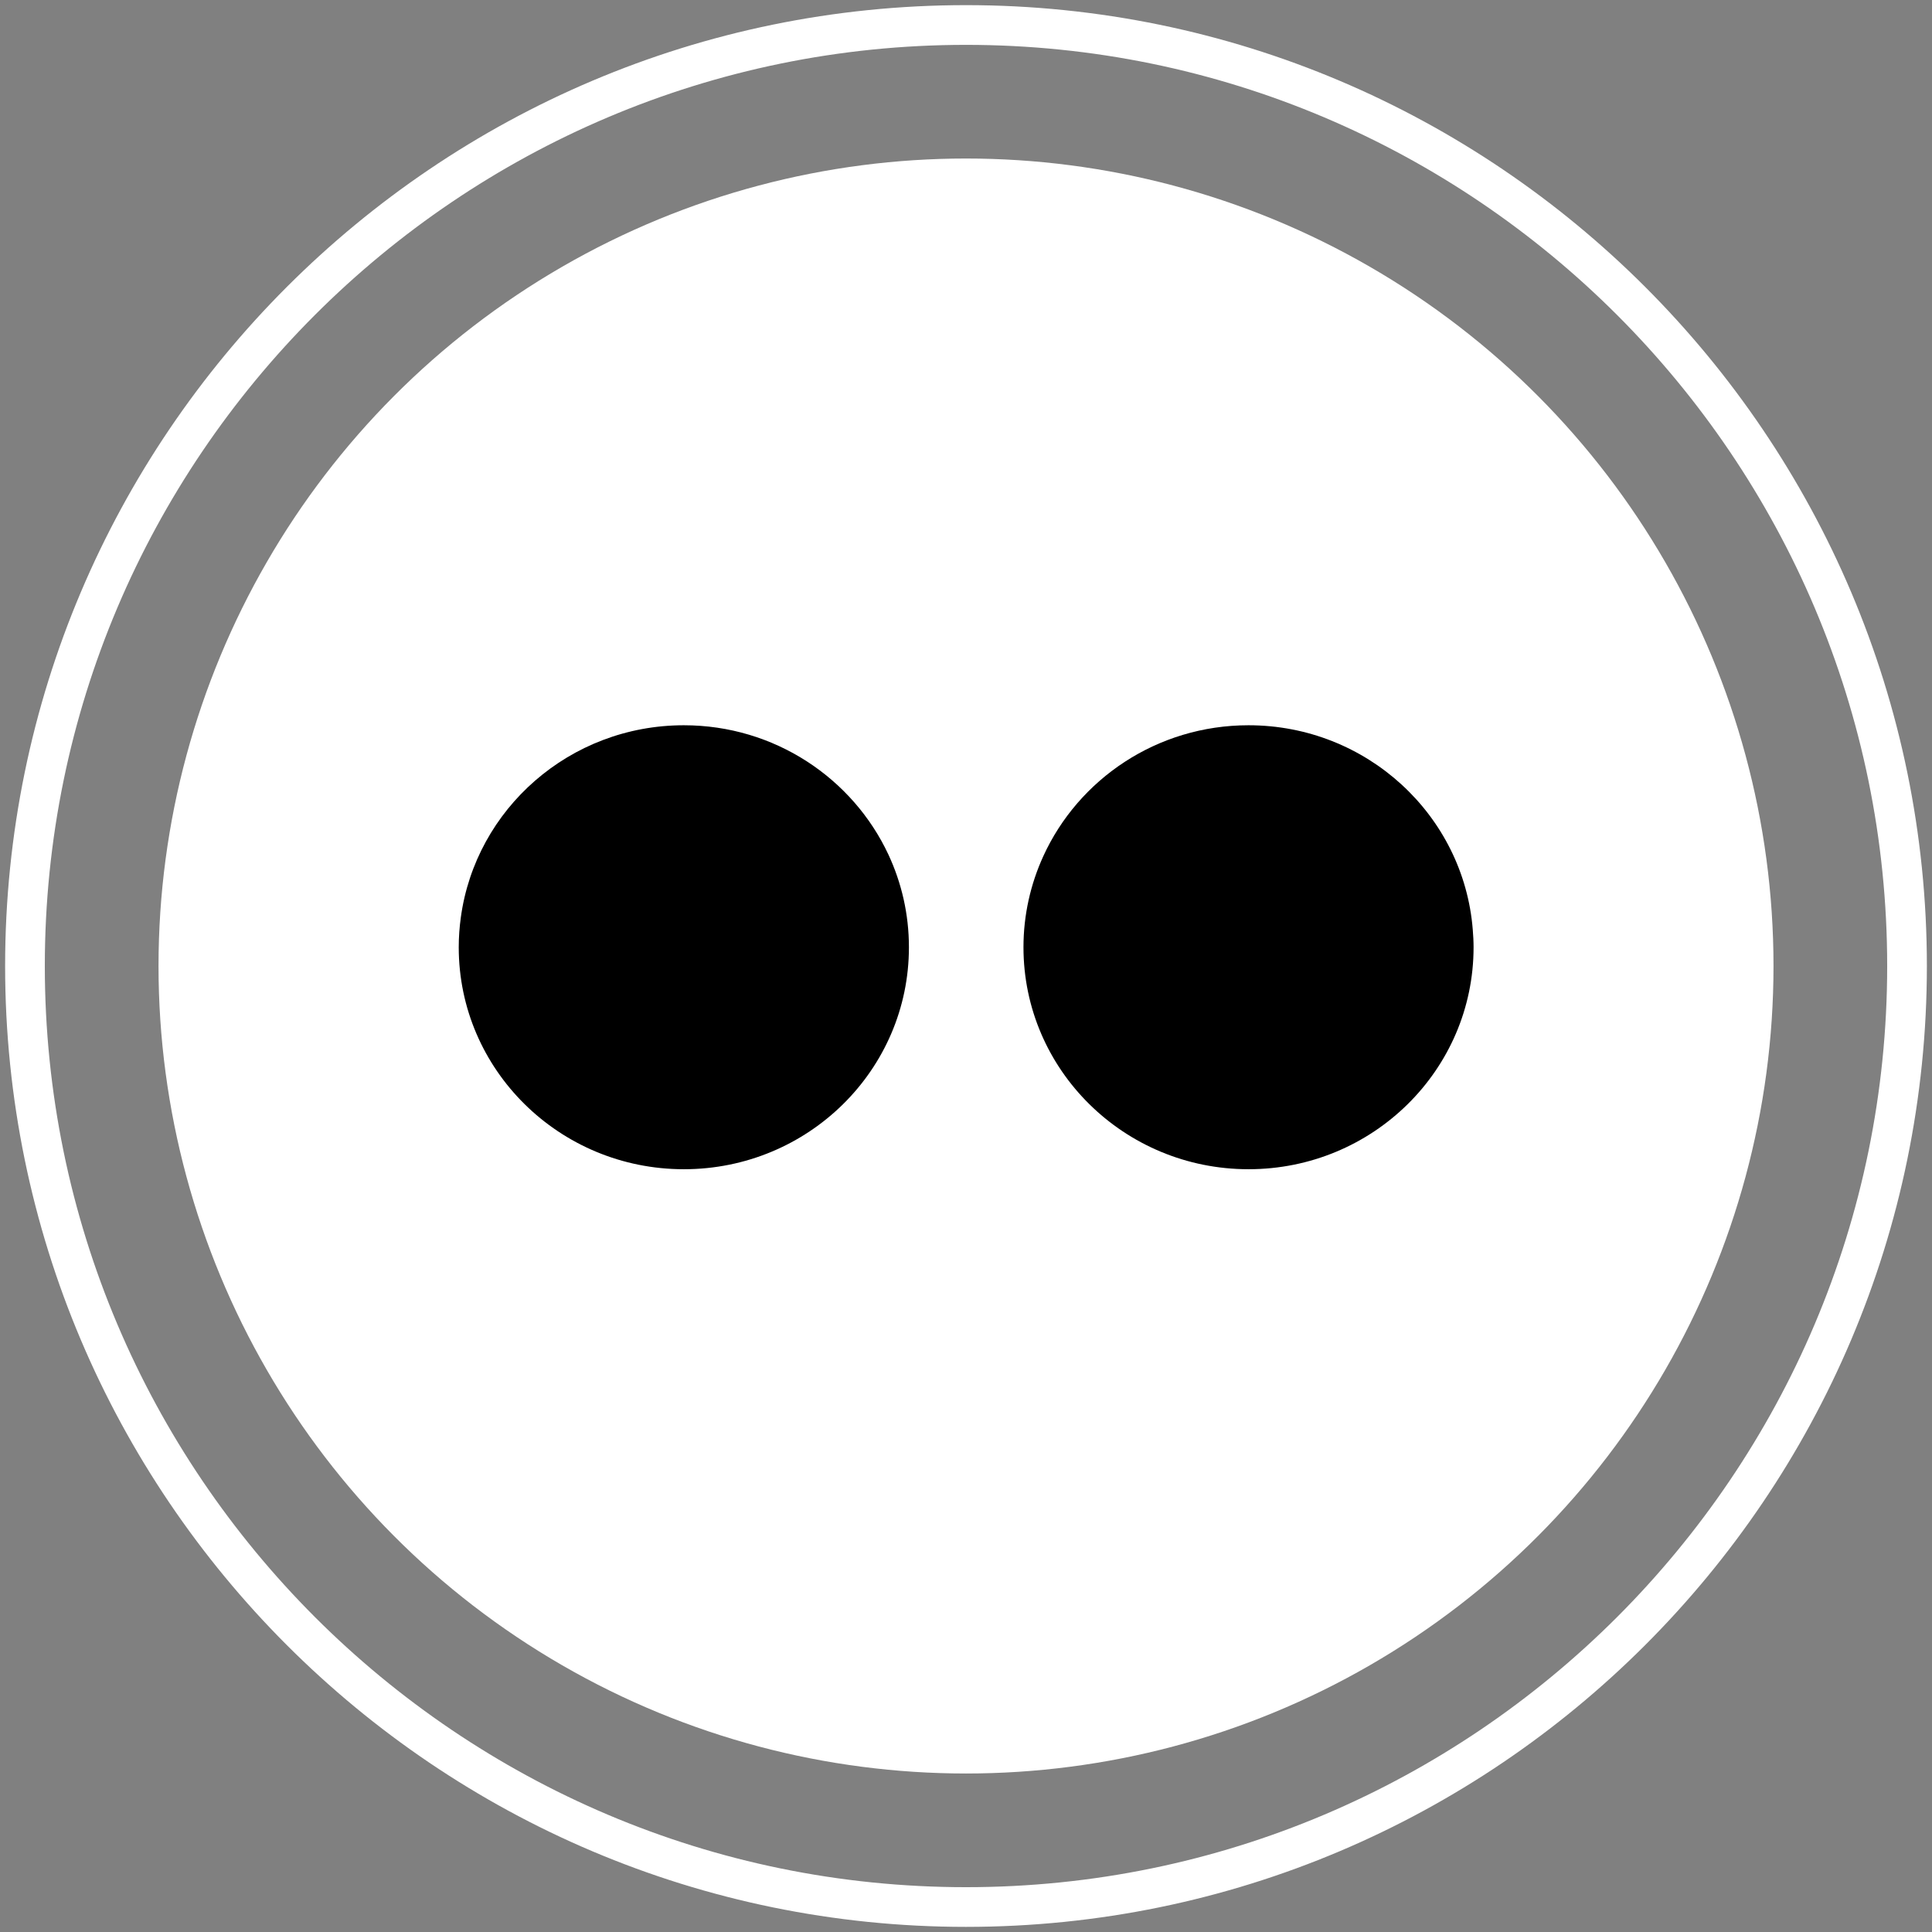 <?xml version="1.0" encoding="utf-8"?>
<!-- Generator: Adobe Illustrator 16.0.0, SVG Export Plug-In . SVG Version: 6.00 Build 0)  -->
<!DOCTYPE svg PUBLIC "-//W3C//DTD SVG 1.1//EN" "http://www.w3.org/Graphics/SVG/1.1/DTD/svg11.dtd">
<svg version="1.1" xmlns="http://www.w3.org/2000/svg" xmlns:xlink="http://www.w3.org/1999/xlink" x="0px" y="0px"
	 width="97.333px" height="97.333px" viewBox="0 0 97.333 97.333" enable-background="new 0 0 97.333 97.333" xml:space="preserve">
<rect x="0" y="0" width="97.333" height="97.333" fill="#808080" stroke="none"/>
<g id="Layer_1" display="none">
	<g display="inline">
		<path fill="#FFFFFF" d="M48.572,96.223v-1c-12.796,0-24.393-5.203-32.8-13.608C7.367,73.208,2.164,61.612,2.164,48.815
			c0-12.796,5.203-24.393,13.608-32.8c8.407-8.405,20.004-13.608,32.8-13.608c12.796,0,24.393,5.203,32.8,13.608
			c8.405,8.407,13.608,20.004,13.608,32.8s-5.203,24.393-13.608,32.799c-8.407,8.405-20.004,13.608-32.8,13.608V96.223v1
			c26.695-0.002,48.407-21.712,48.409-48.408C96.979,22.12,75.268,0.409,48.572,0.407C21.877,0.409,0.166,22.12,0.164,48.815
			c0.002,26.696,21.713,48.406,48.409,48.408V96.223z"/>
		<circle fill="#FFFFFF" cx="48.572" cy="48.815" r="40.681"/>
		<path d="M42.015,75.583h10.442V49.435h7.285l0.777-8.755h-8.062c0,0,0-3.269,0-4.986c0-2.064,0.415-2.88,2.411-2.88
			c1.605,0,5.651,0,5.651,0v-9.086c0,0-5.959,0-7.23,0c-7.771,0-11.274,3.422-11.274,9.973c0,5.706,0,6.98,0,6.98h-5.432v8.865
			h5.432V75.583z"/>
	</g>
</g>
<g id="Layer_2" display="none">
	<g display="inline">
		<path fill="#FFFFFF" d="M48.667,96.075v-1c-12.796,0-24.393-5.203-32.8-13.608C7.461,73.059,2.259,61.463,2.258,48.667
			c0-12.796,5.203-24.393,13.608-32.8c8.407-8.405,20.003-13.608,32.8-13.608c12.797,0,24.394,5.203,32.801,13.608
			c8.405,8.407,13.608,20.004,13.608,32.8s-5.203,24.392-13.608,32.799c-8.407,8.405-20.004,13.608-32.801,13.608V96.075v1
			c26.696-0.002,48.407-21.713,48.409-48.408C97.074,21.972,75.363,0.26,48.667,0.258C21.972,0.26,0.26,21.972,0.258,48.667
			C0.26,75.362,21.972,97.073,48.667,97.075V96.075z"/>
		<circle fill="#FFFFFF" cx="48.667" cy="48.667" r="40.681"/>
		<path d="M28.849,65.026c4.15,2.662,9.08,4.215,14.376,4.215c17.411,0,27.247-14.707,26.655-27.897
			c1.832-1.32,3.422-2.972,4.68-4.854c-1.684,0.746-3.49,1.25-5.386,1.476c1.935-1.158,3.422-2.996,4.122-5.188
			c-1.812,1.075-3.819,1.856-5.954,2.277c-1.711-1.823-4.147-2.961-6.847-2.961c-6.053,0-10.501,5.648-9.135,11.515
			c-7.794-0.391-14.704-4.125-19.328-9.799c-2.457,4.216-1.274,9.731,2.902,12.521c-1.538-0.048-2.986-0.472-4.25-1.174
			c-0.101,4.345,3.013,8.409,7.522,9.313c-1.32,0.361-2.766,0.441-4.233,0.16c1.19,3.729,4.654,6.438,8.759,6.514
			C38.792,64.235,33.825,65.614,28.849,65.026z"/>
	</g>
</g>
<g id="Layer_3" display="none">
	<g display="inline">
		<path fill="#FFFFFF" d="M48.667,96.075v-1c-12.797,0-24.394-5.202-32.801-13.607C7.461,73.06,2.259,61.464,2.258,48.667
			c0-12.796,5.203-24.393,13.608-32.8C24.274,7.461,35.871,2.259,48.667,2.258c12.796,0,24.393,5.203,32.8,13.608
			c8.405,8.407,13.608,20.004,13.608,32.8c0,12.797-5.203,24.393-13.608,32.8c-8.407,8.405-20.004,13.607-32.8,13.607V96.075v1
			c26.694-0.002,48.406-21.711,48.408-48.408C97.074,21.972,75.363,0.26,48.667,0.258C21.972,0.26,0.26,21.972,0.258,48.667
			C0.26,75.364,21.972,97.073,48.667,97.075V96.075z"/>
		<circle fill="#FFFFFF" cx="48.667" cy="48.667" r="40.682"/>
		<rect x="29.401" y="40.35" width="8.878" height="28.682"/>
		<ellipse cx="33.797" cy="31.302" rx="5.25" ry="5.292"/>
		<path d="M52.47,53.975c0-4.031,1.855-6.434,5.41-6.434c3.264,0,4.832,2.305,4.832,6.434c0,4.131,0,15.057,0,15.057h8.836
			c0,0,0-10.479,0-18.16c0-7.683-4.354-11.397-10.436-11.397s-8.643,4.739-8.643,4.739V40.35h-8.517v28.682h8.517
			C52.47,69.032,52.47,58.393,52.47,53.975z"/>
	</g>
</g>
<g id="Layer_4" display="none">
	<g display="inline">
		<path fill="#FFFFFF" d="M48.667,96.075v-1c-12.796,0-24.393-5.203-32.8-13.608C7.461,73.059,2.259,61.463,2.258,48.667
			c0-12.796,5.203-24.393,13.608-32.8c8.407-8.405,20.003-13.608,32.8-13.608c12.797,0,24.394,5.203,32.801,13.608
			c8.405,8.407,13.608,20.004,13.608,32.8s-5.203,24.392-13.608,32.799c-8.407,8.405-20.004,13.608-32.801,13.608V96.075v1
			c26.696-0.002,48.407-21.713,48.409-48.408C97.074,21.972,75.363,0.26,48.667,0.258C21.972,0.26,0.26,21.972,0.258,48.667
			C0.26,75.362,21.972,97.073,48.667,97.075V96.075z"/>
		<circle fill="#FFFFFF" cx="48.667" cy="48.667" r="40.681"/>
		<path d="M56.565,42.841c0.82,0,1.958-0.426,3.135-1.821v1.61h2.709V28.051H59.7v11.064c-0.331,0.415-1.066,1.093-1.595,1.093
			c-0.582,0-0.723-0.395-0.723-0.98V28.049h-2.711v12.188C54.671,41.676,55.113,42.841,56.565,42.841z"/>
		<path d="M44.501,38.993c0,2.569,1.345,3.907,3.973,3.907c2.181,0,3.896-1.456,3.896-3.907v-7.145c0-2.283-1.698-3.918-3.896-3.918
			c-2.389,0-3.973,1.577-3.973,3.918V38.993z M47.292,32.087c0-0.799,0.369-1.391,1.13-1.391c0.832,0,1.188,0.574,1.188,1.391v6.783
			c0,0.794-0.404,1.38-1.135,1.38c-0.748,0-1.183-0.612-1.183-1.38V32.087z"/>
		<polygon points="38.035,42.63 41.088,42.63 41.088,34.613 44.639,22.865 41.54,22.865 39.583,30.764 37.477,22.865 34.404,22.865 
			38.035,34.613 		"/>
		<path d="M66.059,45.947H34.108c-3.434,0-6.215,2.785-6.215,6.218v15.701c0,3.434,2.781,6.215,6.215,6.215h31.951
			c3.433,0,6.215-2.781,6.215-6.215V52.165C72.274,48.731,69.492,45.947,66.059,45.947z M38.366,69.428h-2.906V53.336h-3.01v-2.732
			h8.924v2.732h-3.008V69.428z M48.707,69.428h-2.582v-1.531c-0.476,0.564-0.972,0.994-1.485,1.289
			c-1.391,0.797-3.301,0.781-3.301-2.037V55.543h2.582v10.643c0,0.559,0.136,0.936,0.687,0.936c0.502,0,1.204-0.645,1.518-1.039
			V55.543h2.582V69.428z M58.644,66.551c0,1.719-0.643,3.053-2.359,3.053c-0.946,0-1.734-0.346-2.453-1.242v1.066h-2.605V50.604
			h2.605v6.061c0.581-0.711,1.373-1.297,2.295-1.297c1.891,0,2.518,1.598,2.518,3.48V66.551z M68.187,62.811H63.25v2.619
			c0,1.043,0.088,1.941,1.127,1.941c1.09,0,1.154-0.732,1.154-1.941v-0.965h2.656v1.045c0,2.674-1.149,4.295-3.869,4.295
			c-2.467,0-3.726-1.797-3.726-4.295v-6.232c0-2.414,1.591-4.084,3.92-4.084c2.478,0,3.675,1.572,3.675,4.084V62.811z"/>
		<path d="M64.403,57.624c-0.956,0-1.153,0.674-1.153,1.627v1.404h2.281V59.25C65.531,58.311,65.329,57.624,64.403,57.624z"/>
		<path d="M54.365,57.709c-0.182,0.092-0.357,0.232-0.533,0.424v8.65c0.211,0.227,0.414,0.391,0.611,0.49
			c0.42,0.213,1.036,0.23,1.318-0.143c0.152-0.195,0.227-0.514,0.227-0.957v-7.17c0-0.469-0.094-0.826-0.276-1.066
			C55.4,57.526,54.816,57.481,54.365,57.709z"/>
	</g>
</g>
<g id="Layer_5">
	<g>
		<path fill="#FFFFFF" d="M48.667,96.075v-1c-12.796,0-24.393-5.202-32.8-13.607C7.461,73.06,2.259,61.463,2.258,48.667
			c0-12.796,5.203-24.392,13.608-32.799c8.407-8.405,20.003-13.608,32.8-13.608c12.797,0,24.394,5.203,32.801,13.608
			c8.405,8.407,13.608,20.003,13.608,32.799c0,12.797-5.203,24.394-13.608,32.801c-8.407,8.405-20.004,13.607-32.801,13.607V96.075
			v1c26.695-0.002,48.407-21.711,48.409-48.408C97.074,21.972,75.363,0.261,48.667,0.259C21.972,0.261,0.26,21.972,0.258,48.667
			C0.26,75.364,21.972,97.073,48.667,97.075V96.075z"/>
		<circle fill="#FFFFFF" cx="48.667" cy="48.667" r="40.681"/>
		<path d="M34.451,36.538c-5.747,0-10.491,4.217-11.235,9.681c-0.068,0.492-0.105,0.994-0.105,1.503
			c0,6.177,5.078,11.183,11.341,11.183c6.265,0,11.339-5.006,11.339-11.183c0-1.668-0.371-3.25-1.035-4.673
			C42.958,39.208,39.021,36.538,34.451,36.538z"/>
		<path d="M74.197,46.834c-0.457-5.761-5.34-10.296-11.297-10.296c-4.606,0-8.568,2.711-10.341,6.6
			c-0.638,1.4-0.997,2.951-0.997,4.584c0,6.177,5.076,11.183,11.338,11.183c6.261,0,11.338-5.006,11.338-11.183
			C74.238,47.424,74.221,47.129,74.197,46.834z"/>
	</g>
</g>
</svg>
